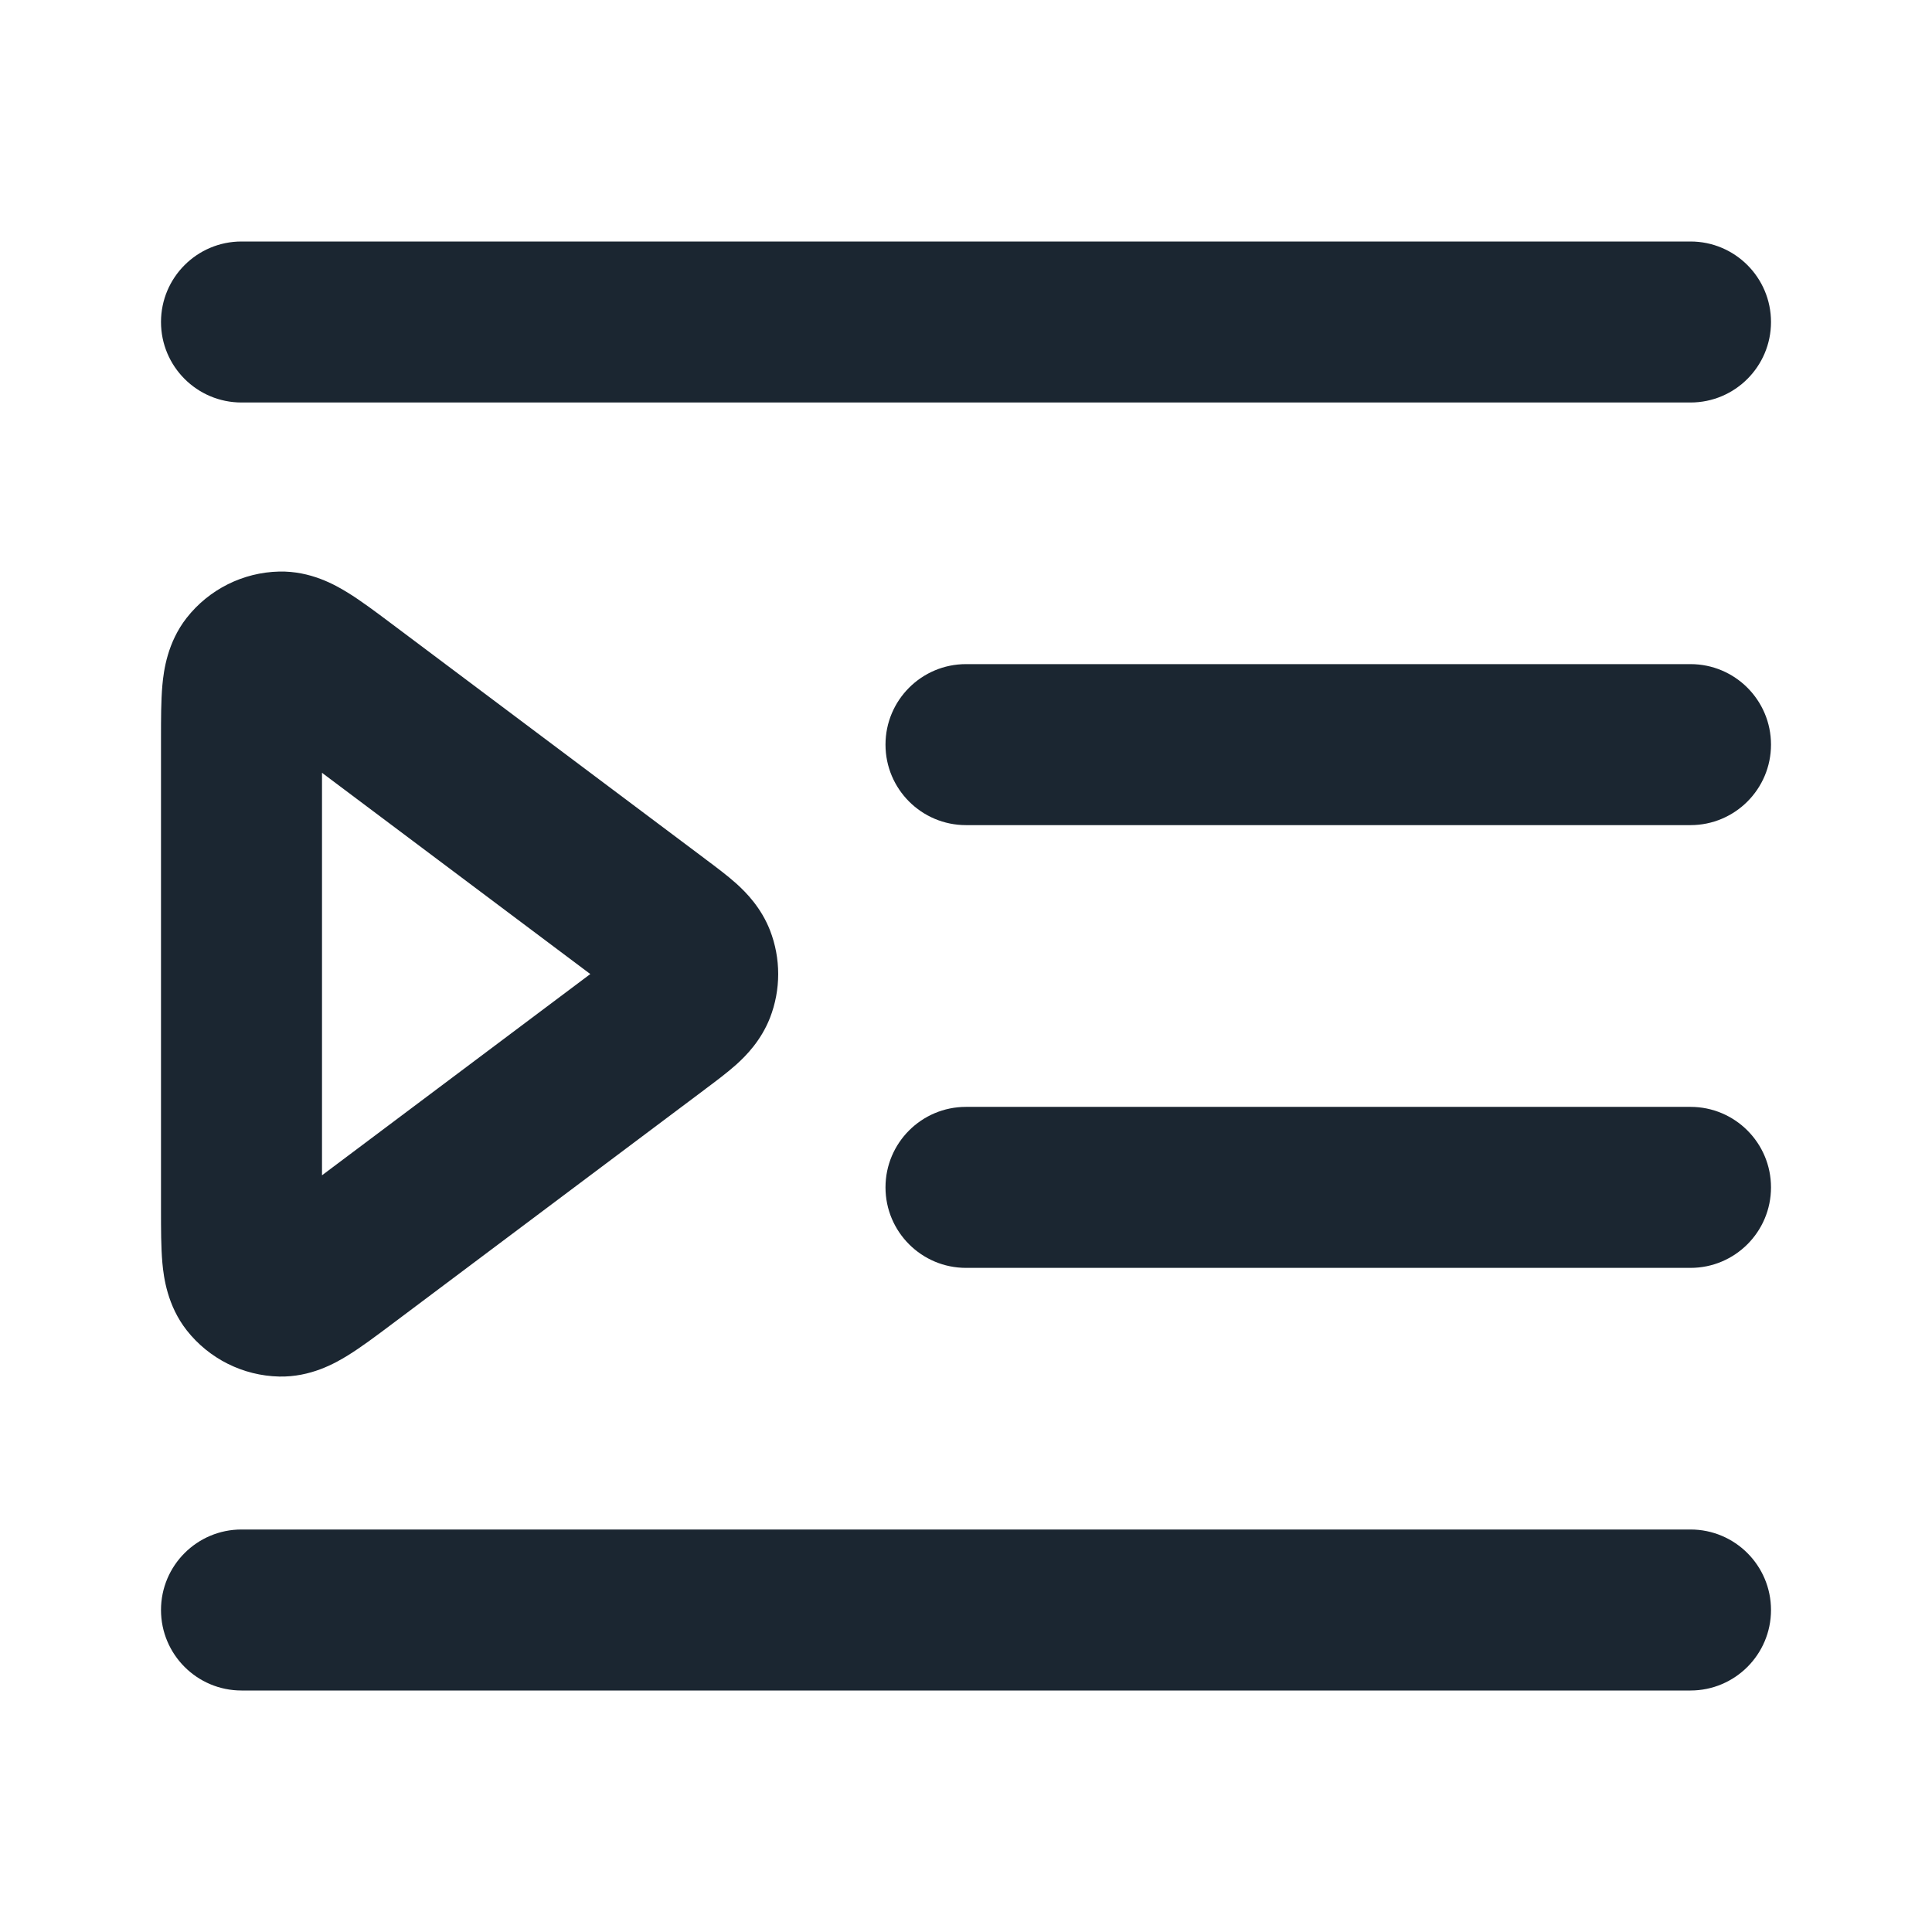 <svg width="24" height="24" viewBox="0 0 24 24" fill="none" xmlns="http://www.w3.org/2000/svg">
<path fill-rule="evenodd" clip-rule="evenodd" d="M2 4C2 3.448 2.448 3 3 3H21C21.552 3 22 3.448 22 4C22 4.552 21.552 5 21 5H3C2.448 5 2 4.552 2 4ZM4.852 7.739C4.861 7.746 4.871 7.753 4.88 7.76L8.747 10.66C8.754 10.666 8.762 10.671 8.769 10.677C8.894 10.77 9.035 10.876 9.148 10.977C9.272 11.089 9.455 11.276 9.565 11.556C9.701 11.906 9.701 12.294 9.565 12.644C9.455 12.924 9.272 13.111 9.148 13.223C9.035 13.324 8.894 13.43 8.769 13.523C8.762 13.529 8.754 13.534 8.747 13.54L4.88 16.44C4.871 16.447 4.861 16.454 4.852 16.461C4.671 16.597 4.484 16.737 4.32 16.838C4.16 16.937 3.857 17.108 3.469 17.1C3.019 17.09 2.597 16.879 2.319 16.525C2.08 16.219 2.034 15.874 2.017 15.687C2 15.495 2 15.262 2 15.035C2 15.023 2 15.012 2 15V9.2C2 9.188 2 9.177 2 9.165C2 8.938 2 8.705 2.017 8.513C2.034 8.326 2.08 7.981 2.319 7.675C2.597 7.321 3.019 7.11 3.469 7.1C3.857 7.092 4.16 7.263 4.32 7.362C4.484 7.463 4.671 7.603 4.852 7.739ZM4 9.6V14.6L7.333 12.1L4 9.6ZM11 9.25C11 8.698 11.448 8.25 12 8.25H21C21.552 8.25 22 8.698 22 9.25C22 9.802 21.552 10.25 21 10.25H12C11.448 10.25 11 9.802 11 9.25ZM11 14.75C11 14.198 11.448 13.75 12 13.75H21C21.552 13.75 22 14.198 22 14.75C22 15.302 21.552 15.75 21 15.75H12C11.448 15.75 11 15.302 11 14.75ZM2 20C2 19.448 2.448 19 3 19H21C21.552 19 22 19.448 22 20C22 20.552 21.552 21 21 21H3C2.448 21 2 20.552 2 20Z" fill="#1B2631"/>
</svg>
